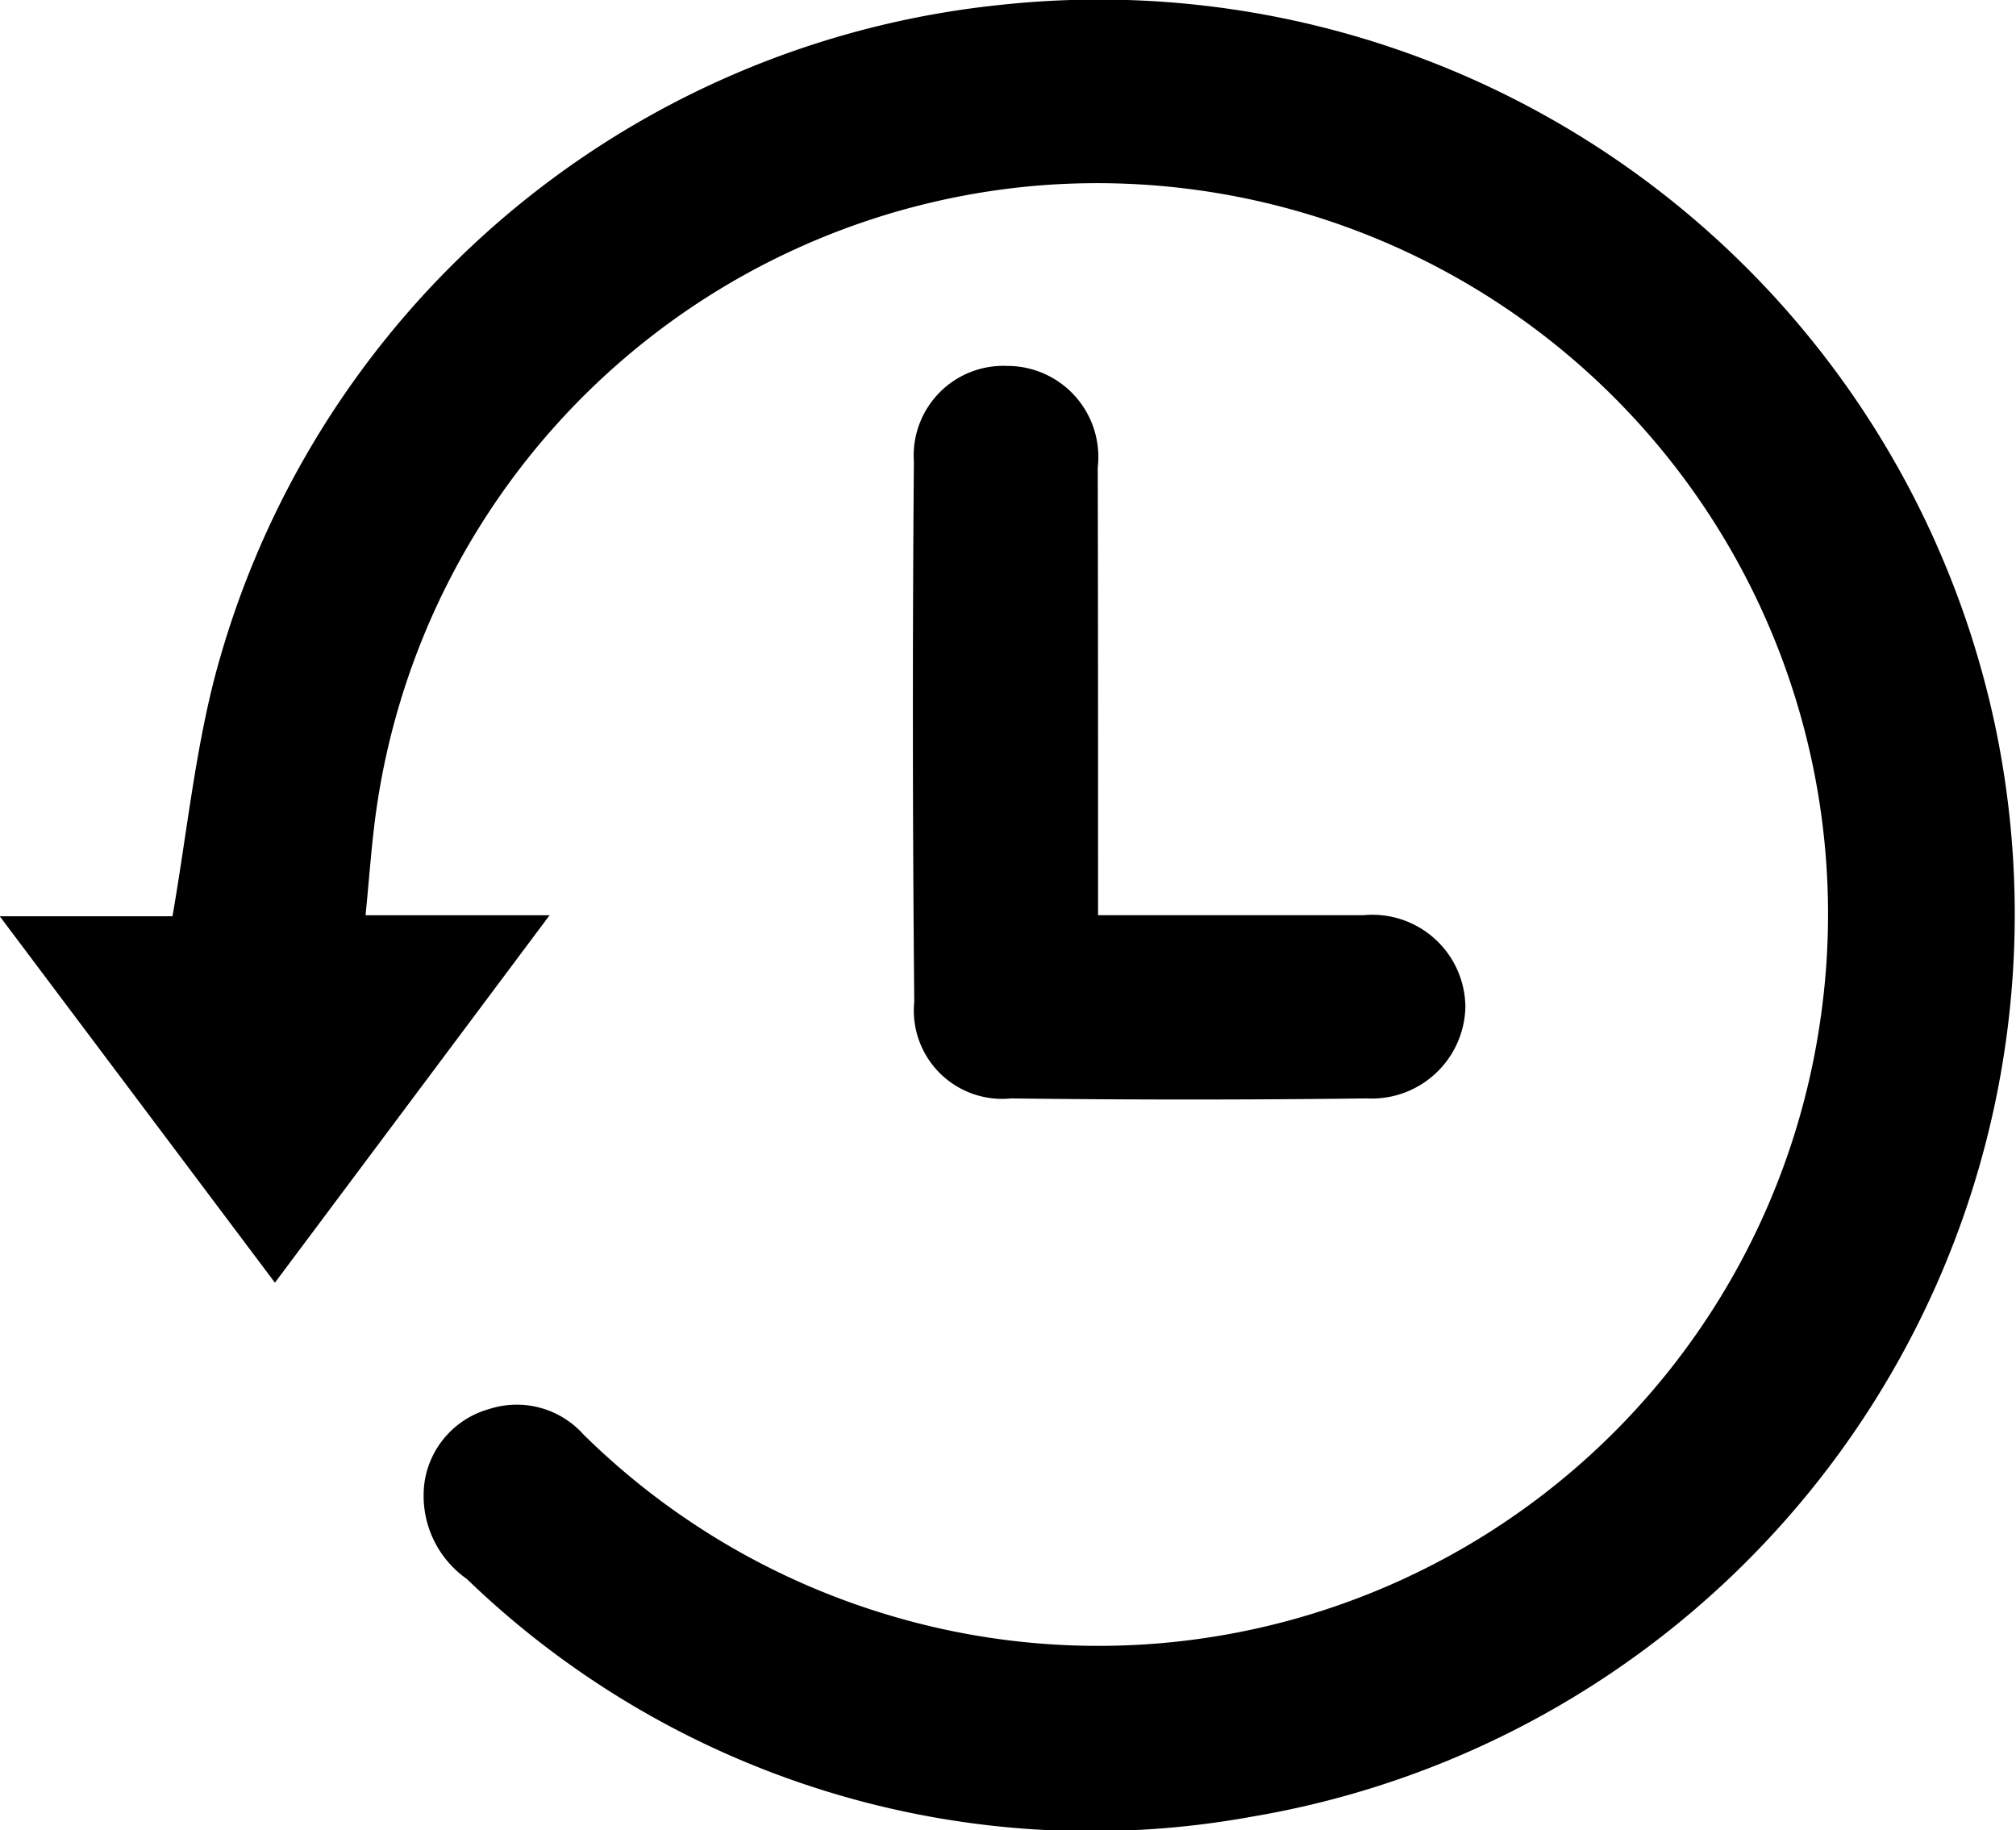 <svg xmlns="http://www.w3.org/2000/svg" width="31.766" height="28.835" viewBox="0 0 31.766 28.835"><g transform="translate(159.079 -844.945)"><g transform="translate(-159.079 844.945)"><path d="M-153.319,859.364h2.9l-4.328,5.789-4.336-5.773h2.722c.226-1.306.353-2.559.665-3.764a14.319,14.319,0,0,1,12.372-10.593,14.434,14.434,0,0,1,15.7,11.441,14.419,14.419,0,0,1-11.718,17.1,14.163,14.163,0,0,1-12.381-3.743,1.6,1.6,0,0,1-.666-1.529,1.412,1.412,0,0,1,1.02-1.149,1.41,1.41,0,0,1,1.482.4,11.553,11.553,0,0,0,4.765,2.833,11.493,11.493,0,0,0,14.727-9.368A11.516,11.516,0,0,0-142.8,847.875a11.5,11.5,0,0,0-10.345,9.8C-153.222,858.208-153.257,858.741-153.319,859.364Z" transform="translate(159.079 -844.945)"/><path d="M-50.1,896.082c1.45,0,2.819,0,4.188,0a1.465,1.465,0,0,1,1.6,1.444,1.475,1.475,0,0,1-1.555,1.443q-2.8.035-5.606,0a1.391,1.391,0,0,1-1.523-1.523q-.04-4.255-.006-8.51a1.413,1.413,0,0,1,1.47-1.507,1.434,1.434,0,0,1,1.427,1.6C-50.1,891.348-50.1,893.665-50.1,896.082Z" transform="translate(67.402 -881.664)"/></g></g></svg>